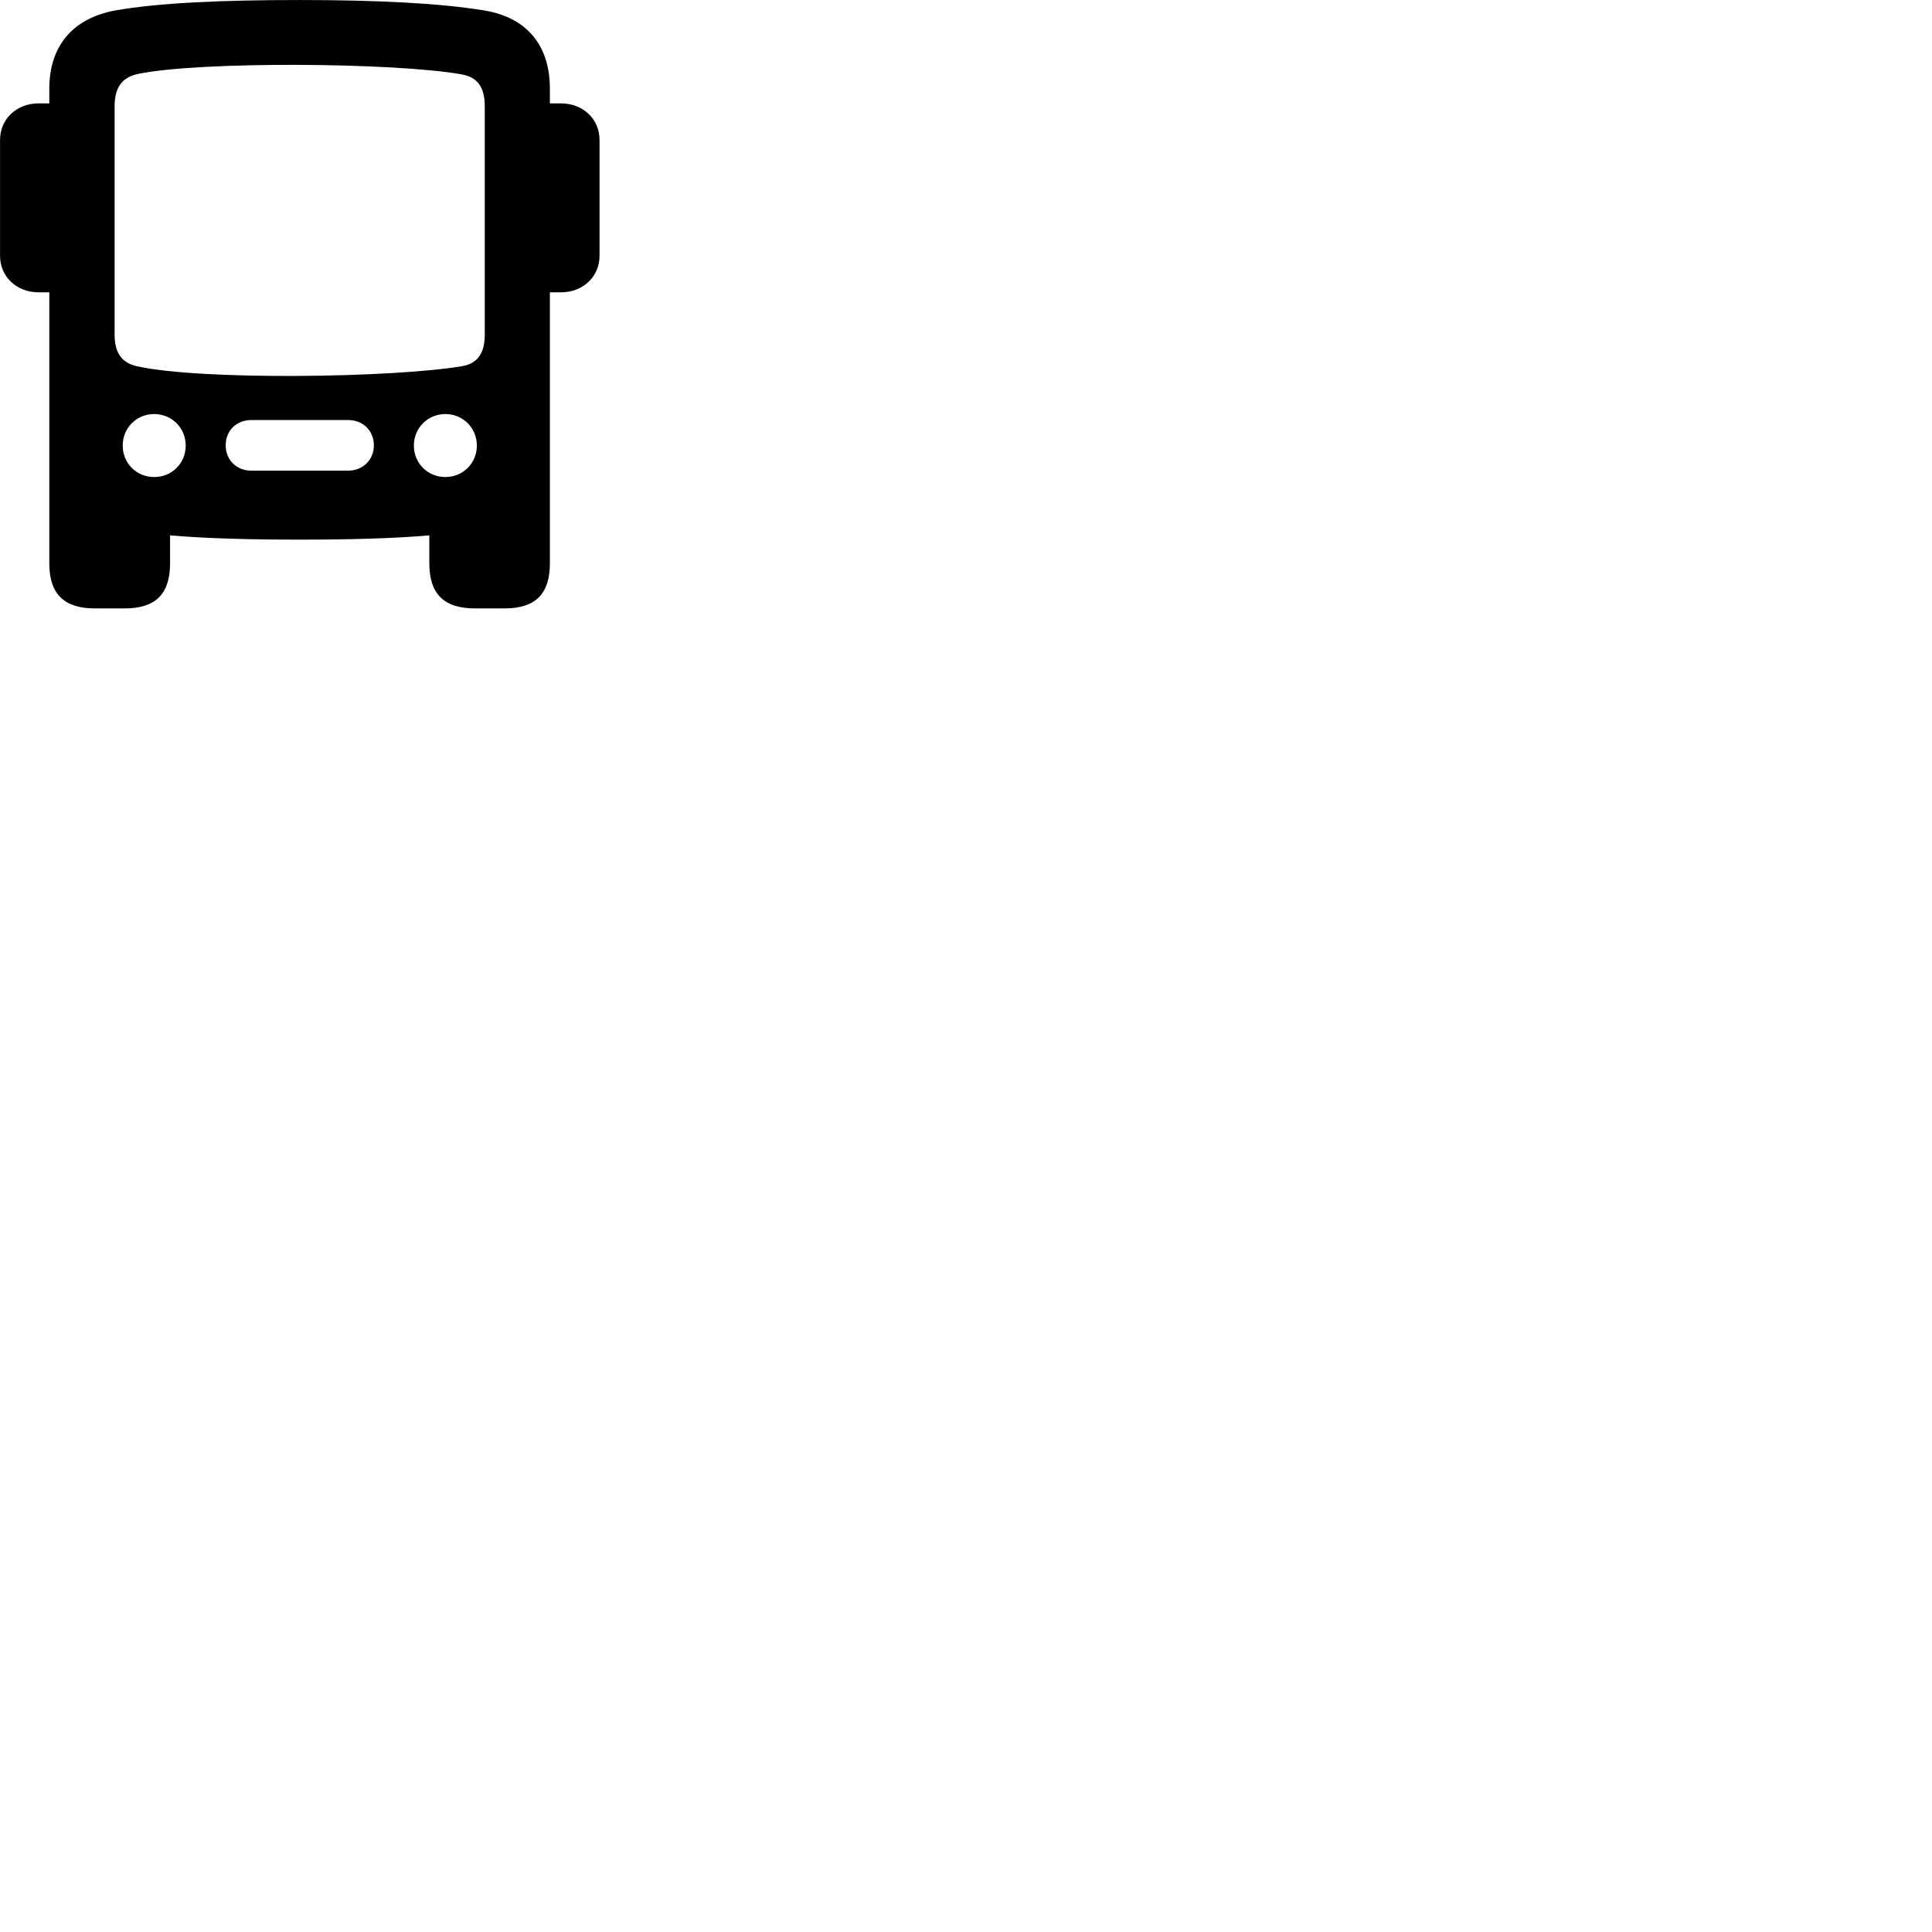
        <svg xmlns="http://www.w3.org/2000/svg" viewBox="0 0 100 100">
            <path d="M7.102 18.961C6.302 18.781 5.932 18.271 5.932 17.311V5.511C5.932 4.531 6.312 4.011 7.122 3.831C10.302 3.161 20.442 3.231 23.902 3.851C24.712 4.001 25.092 4.501 25.092 5.511V17.311C25.092 18.291 24.712 18.811 23.932 18.951C20.302 19.561 10.432 19.691 7.102 18.961ZM4.912 31.491H6.462C8.052 31.491 8.802 30.741 8.802 29.161V27.711C10.712 27.871 12.892 27.931 15.512 27.931C18.142 27.931 20.322 27.871 22.222 27.711V29.161C22.222 30.741 22.982 31.491 24.572 31.491H26.122C27.712 31.491 28.462 30.741 28.462 29.161V15.131H29.042C30.162 15.131 31.032 14.331 31.032 13.241V7.241C31.032 6.151 30.162 5.351 29.042 5.351H28.462V4.591C28.462 2.391 27.312 0.911 25.062 0.541C22.772 0.161 19.452 0.001 15.512 0.001C11.522 0.001 8.252 0.141 5.962 0.541C3.712 0.961 2.552 2.431 2.552 4.591V5.351H1.992C0.872 5.351 0.002 6.151 0.002 7.241V13.241C0.002 14.331 0.872 15.131 1.992 15.131H2.552V29.161C2.552 30.741 3.312 31.491 4.912 31.491ZM7.982 24.691C7.062 24.691 6.352 23.981 6.352 23.061C6.352 22.151 7.062 21.431 7.982 21.431C8.892 21.431 9.612 22.151 9.612 23.061C9.612 23.981 8.892 24.691 7.982 24.691ZM23.052 24.691C22.142 24.691 21.422 23.981 21.422 23.061C21.422 22.151 22.142 21.431 23.052 21.431C23.962 21.431 24.682 22.151 24.682 23.061C24.682 23.981 23.962 24.691 23.052 24.691ZM13.012 24.361C12.232 24.361 11.682 23.801 11.682 23.051C11.682 22.291 12.232 21.741 13.012 21.741H18.022C18.782 21.741 19.352 22.291 19.352 23.051C19.352 23.801 18.782 24.361 18.022 24.361Z" />
        </svg>
    